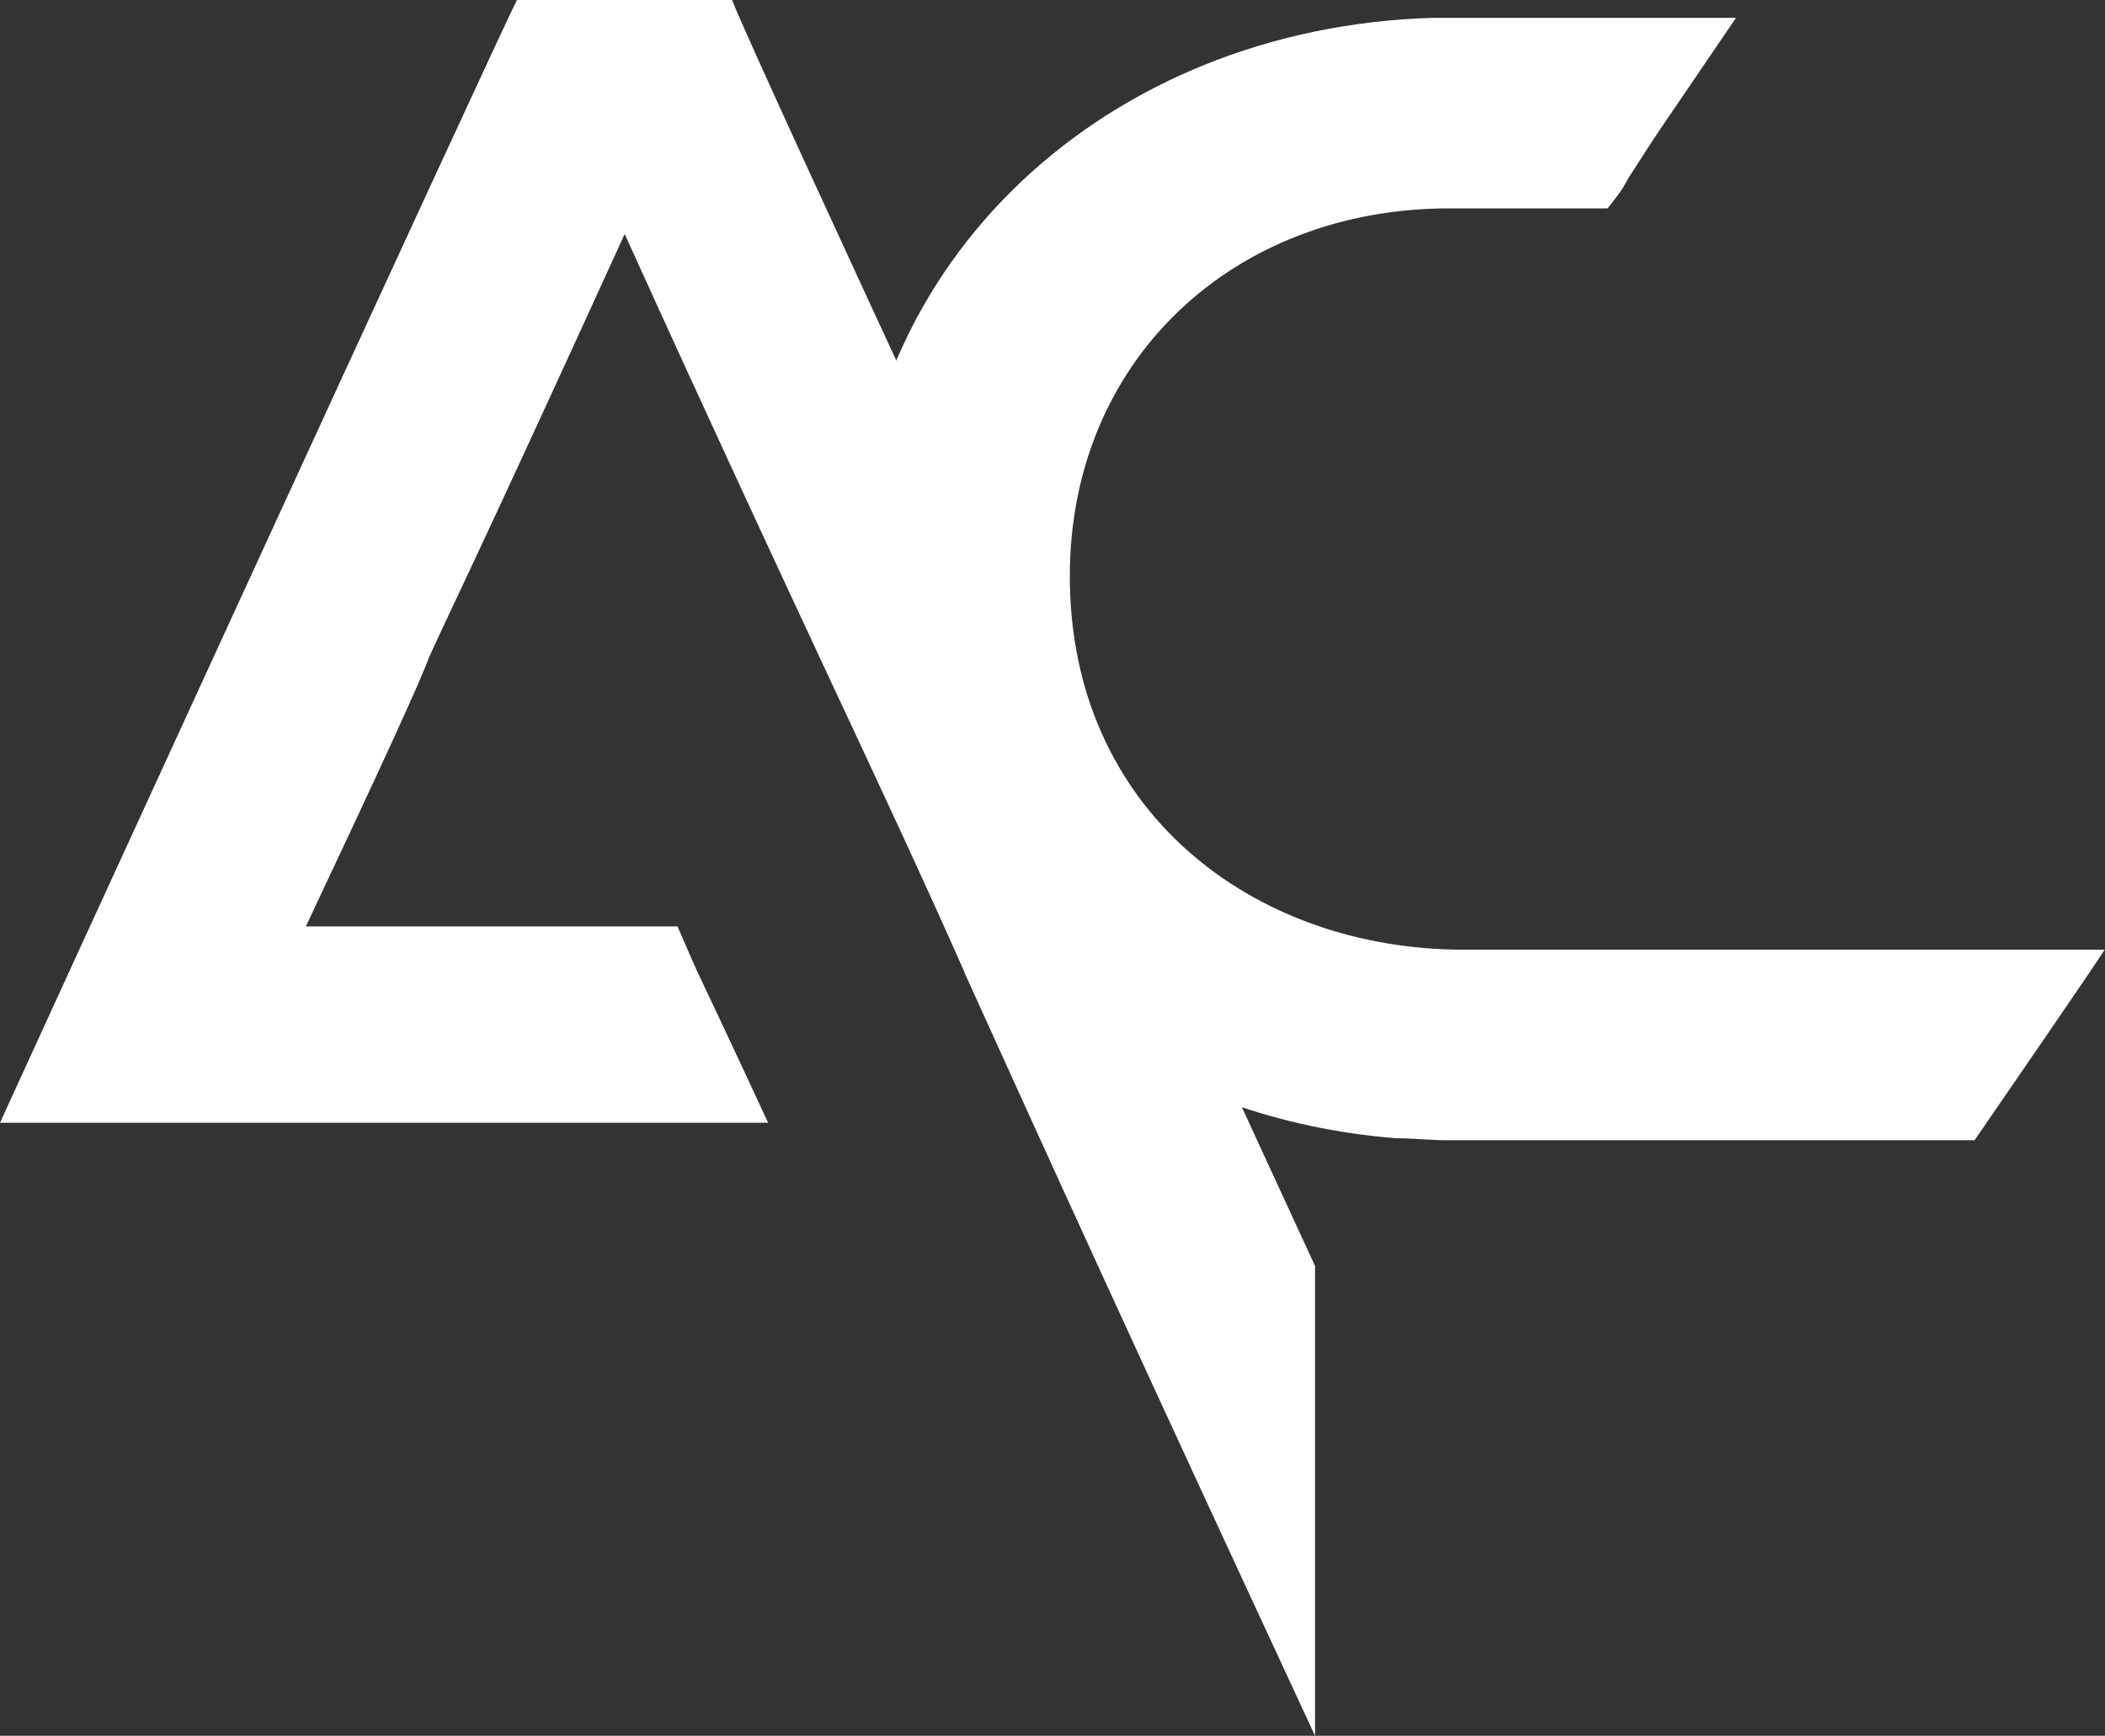 <?xml version="1.0" encoding="UTF-8"?>
<svg id="Capa_1" data-name="Capa 1" xmlns="http://www.w3.org/2000/svg" version="1.1" viewBox="0 0 116.66 96.21">
  <rect x="0" y="0" width="116.66" height="96.21" fill="#333333" stroke="none"/>
  <defs>
    <style>
      .cls-1 {
        fill: #fff;
        stroke-width: 0px;
      }
    </style>
  </defs>
  <path class="cls-1" d="M47.28,31.95C47.28,14.28,61.5,1.52,79.38.99h16.83l-3.56,5.23c-.94,1.36-1.67,2.51-2.41,3.66-.31.63-.73,1.15-1.15,1.67h-8.78c-11.92,0-21.02,8.37-21.02,20.39,0,12.97,10.14,20.7,21.85,20.7h35.5c-.52.84-6.06,8.89-7.21,10.56h-29.23c-.94,0-1.88-.11-2.82-.11-13.07-1.04-23.22-8.57-27.82-19.45-1.57-3.66-2.3-7.53-2.3-11.71Z"/>
  <path class="cls-1" d="M53.44,53.86c-4.39-9.94-9.1-19.45-18.82-40.89-8.68,19.03-10.14,21.85-10.87,23.53q-.63,1.78-6.8,14.85h20.6c1.67,3.87.21.52,5.02,10.88H0C.42,61.28,27.61,1.99,28.65,0h11.92c1.67,4.18,19.87,43.09,32.31,70.17v26.04c-10.35-22.28-14.95-32.42-19.45-42.35Z"/>
</svg>